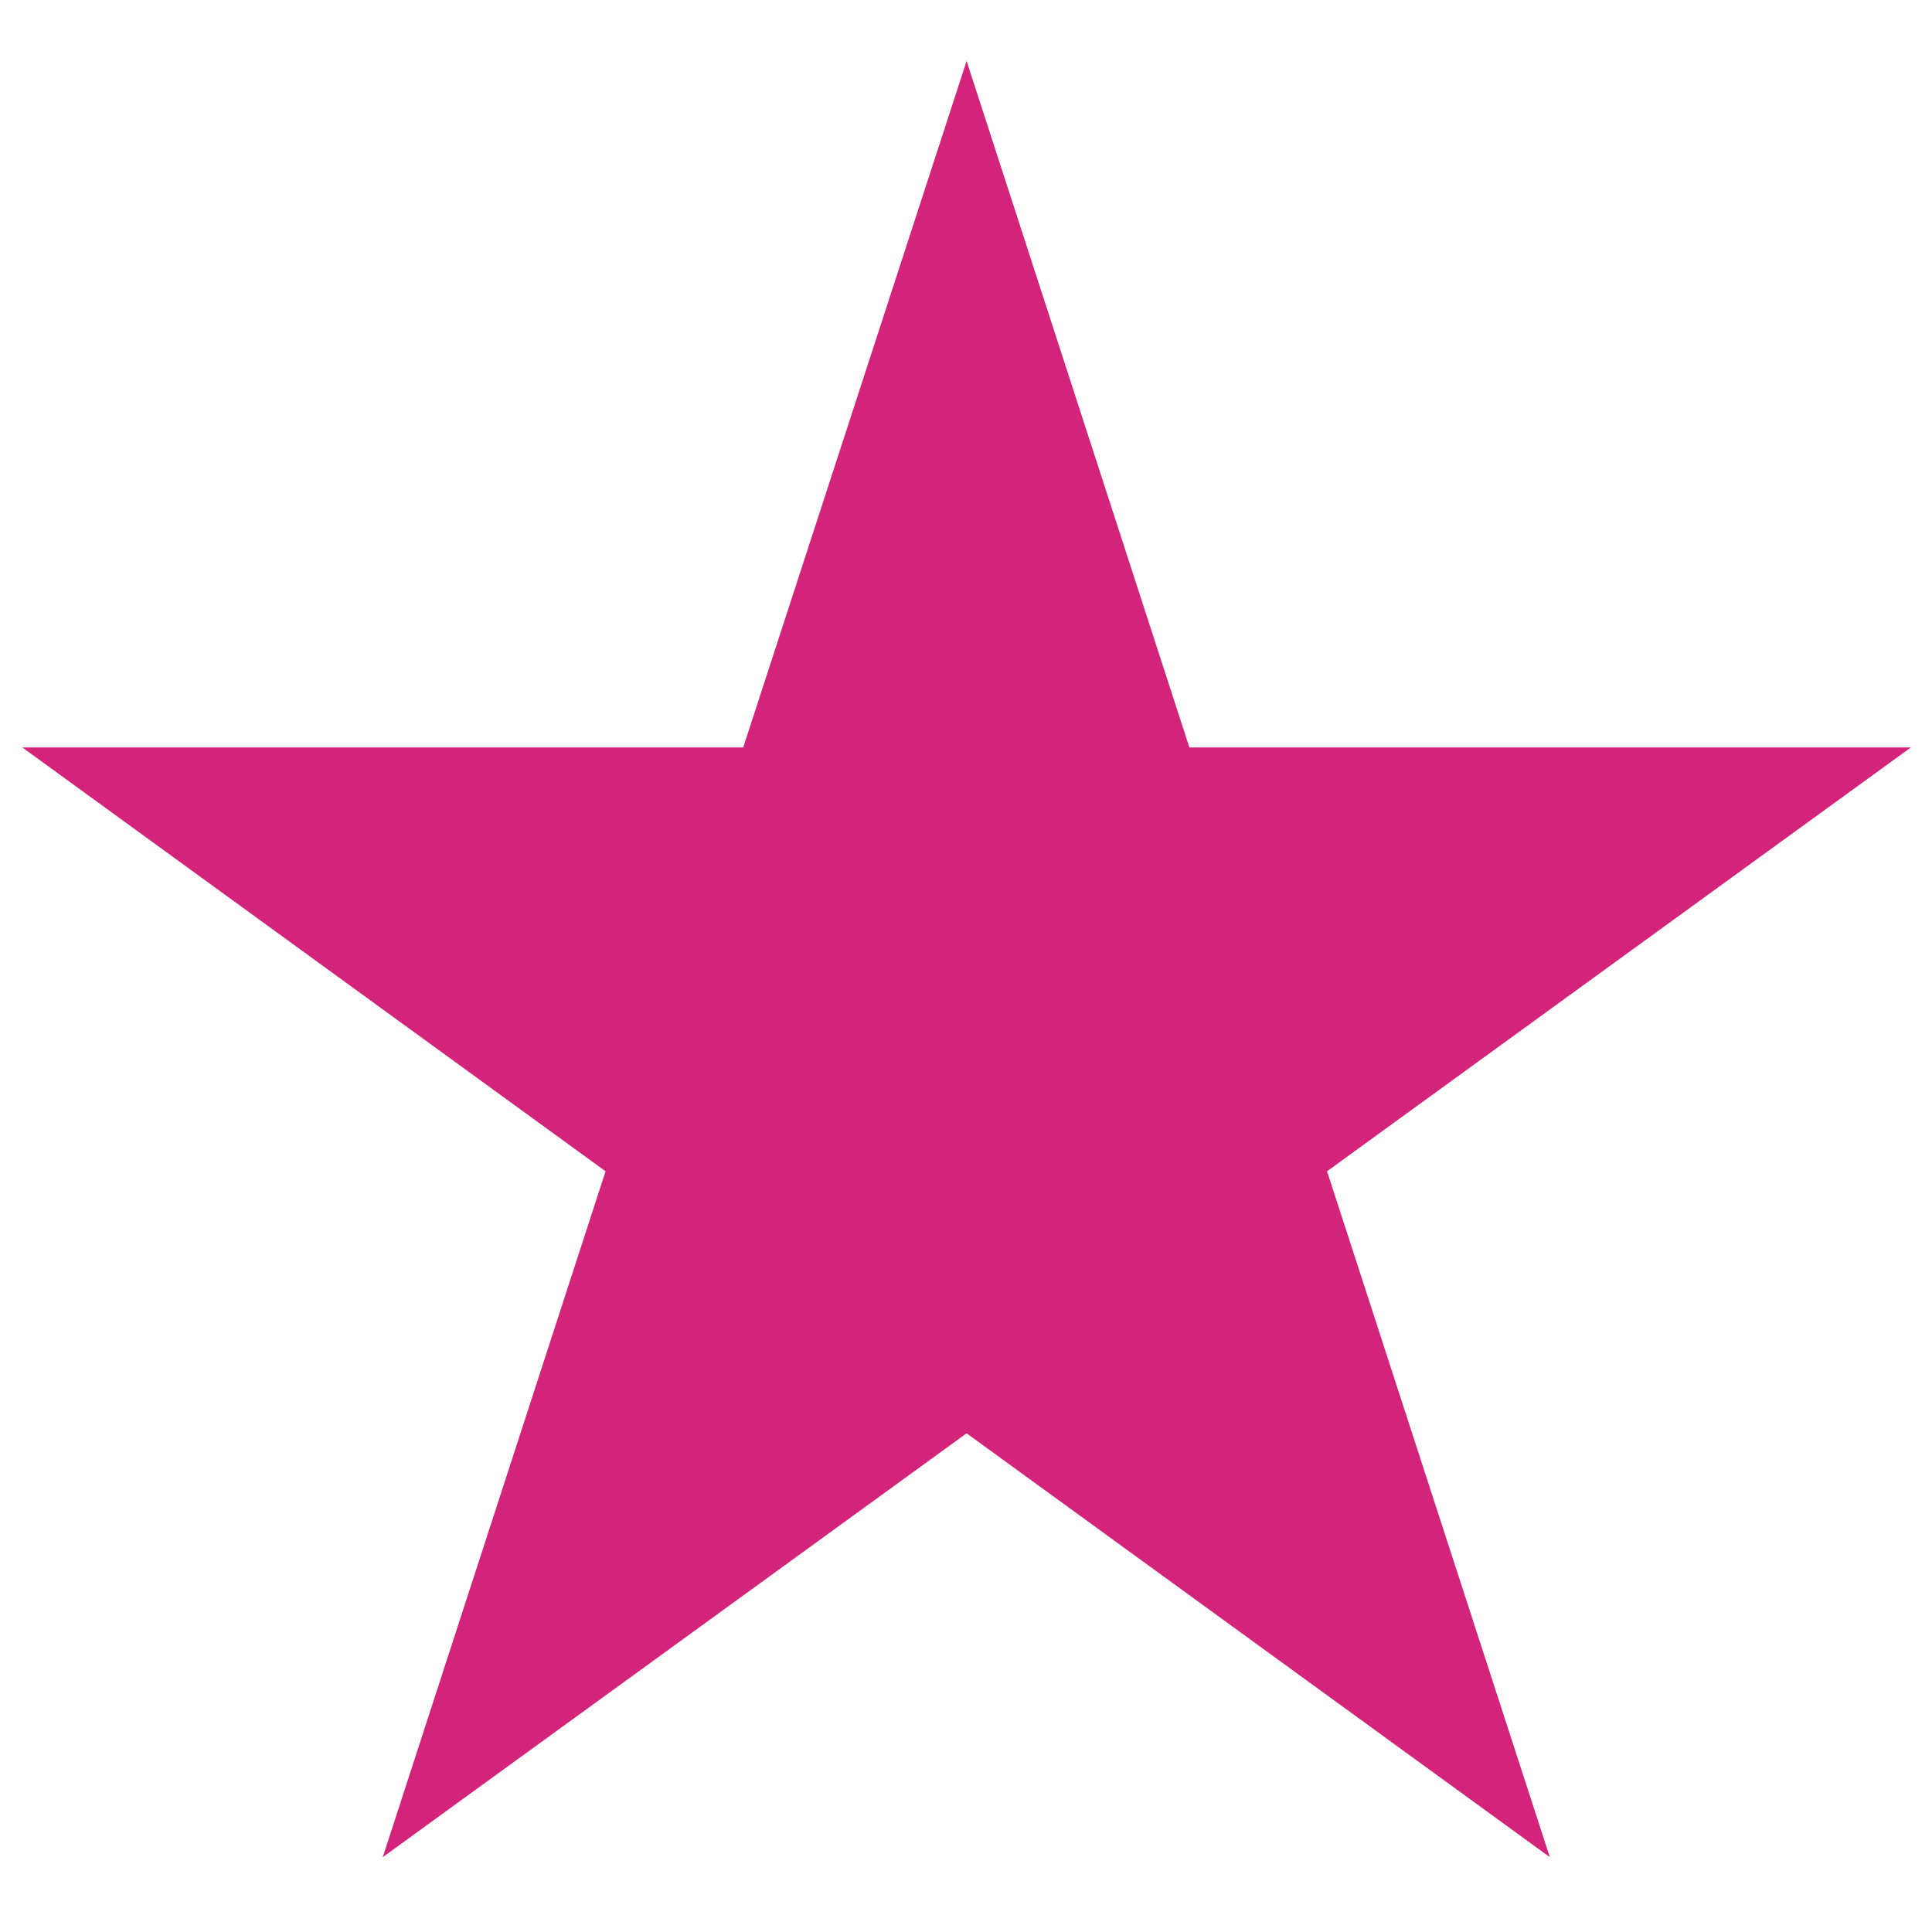<?xml version="1.0" standalone="no"?><!DOCTYPE svg PUBLIC "-//W3C//DTD SVG 1.1//EN" "http://www.w3.org/Graphics/SVG/1.1/DTD/svg11.dtd"><svg t="1597901598381" class="icon" viewBox="0 0 1024 1024" version="1.1" xmlns="http://www.w3.org/2000/svg" p-id="828" xmlns:xlink="http://www.w3.org/1999/xlink" width="16" height="16"><defs><style type="text/css"></style></defs><path d="M512.32 32.32l118.08 363.84h382.4l-309.44 224.64 118.08 363.52-309.12-224.64-309.44 224.64 118.08-363.52-309.12-224.64h382.08z" fill="#d4237a" p-id="829"></path></svg>